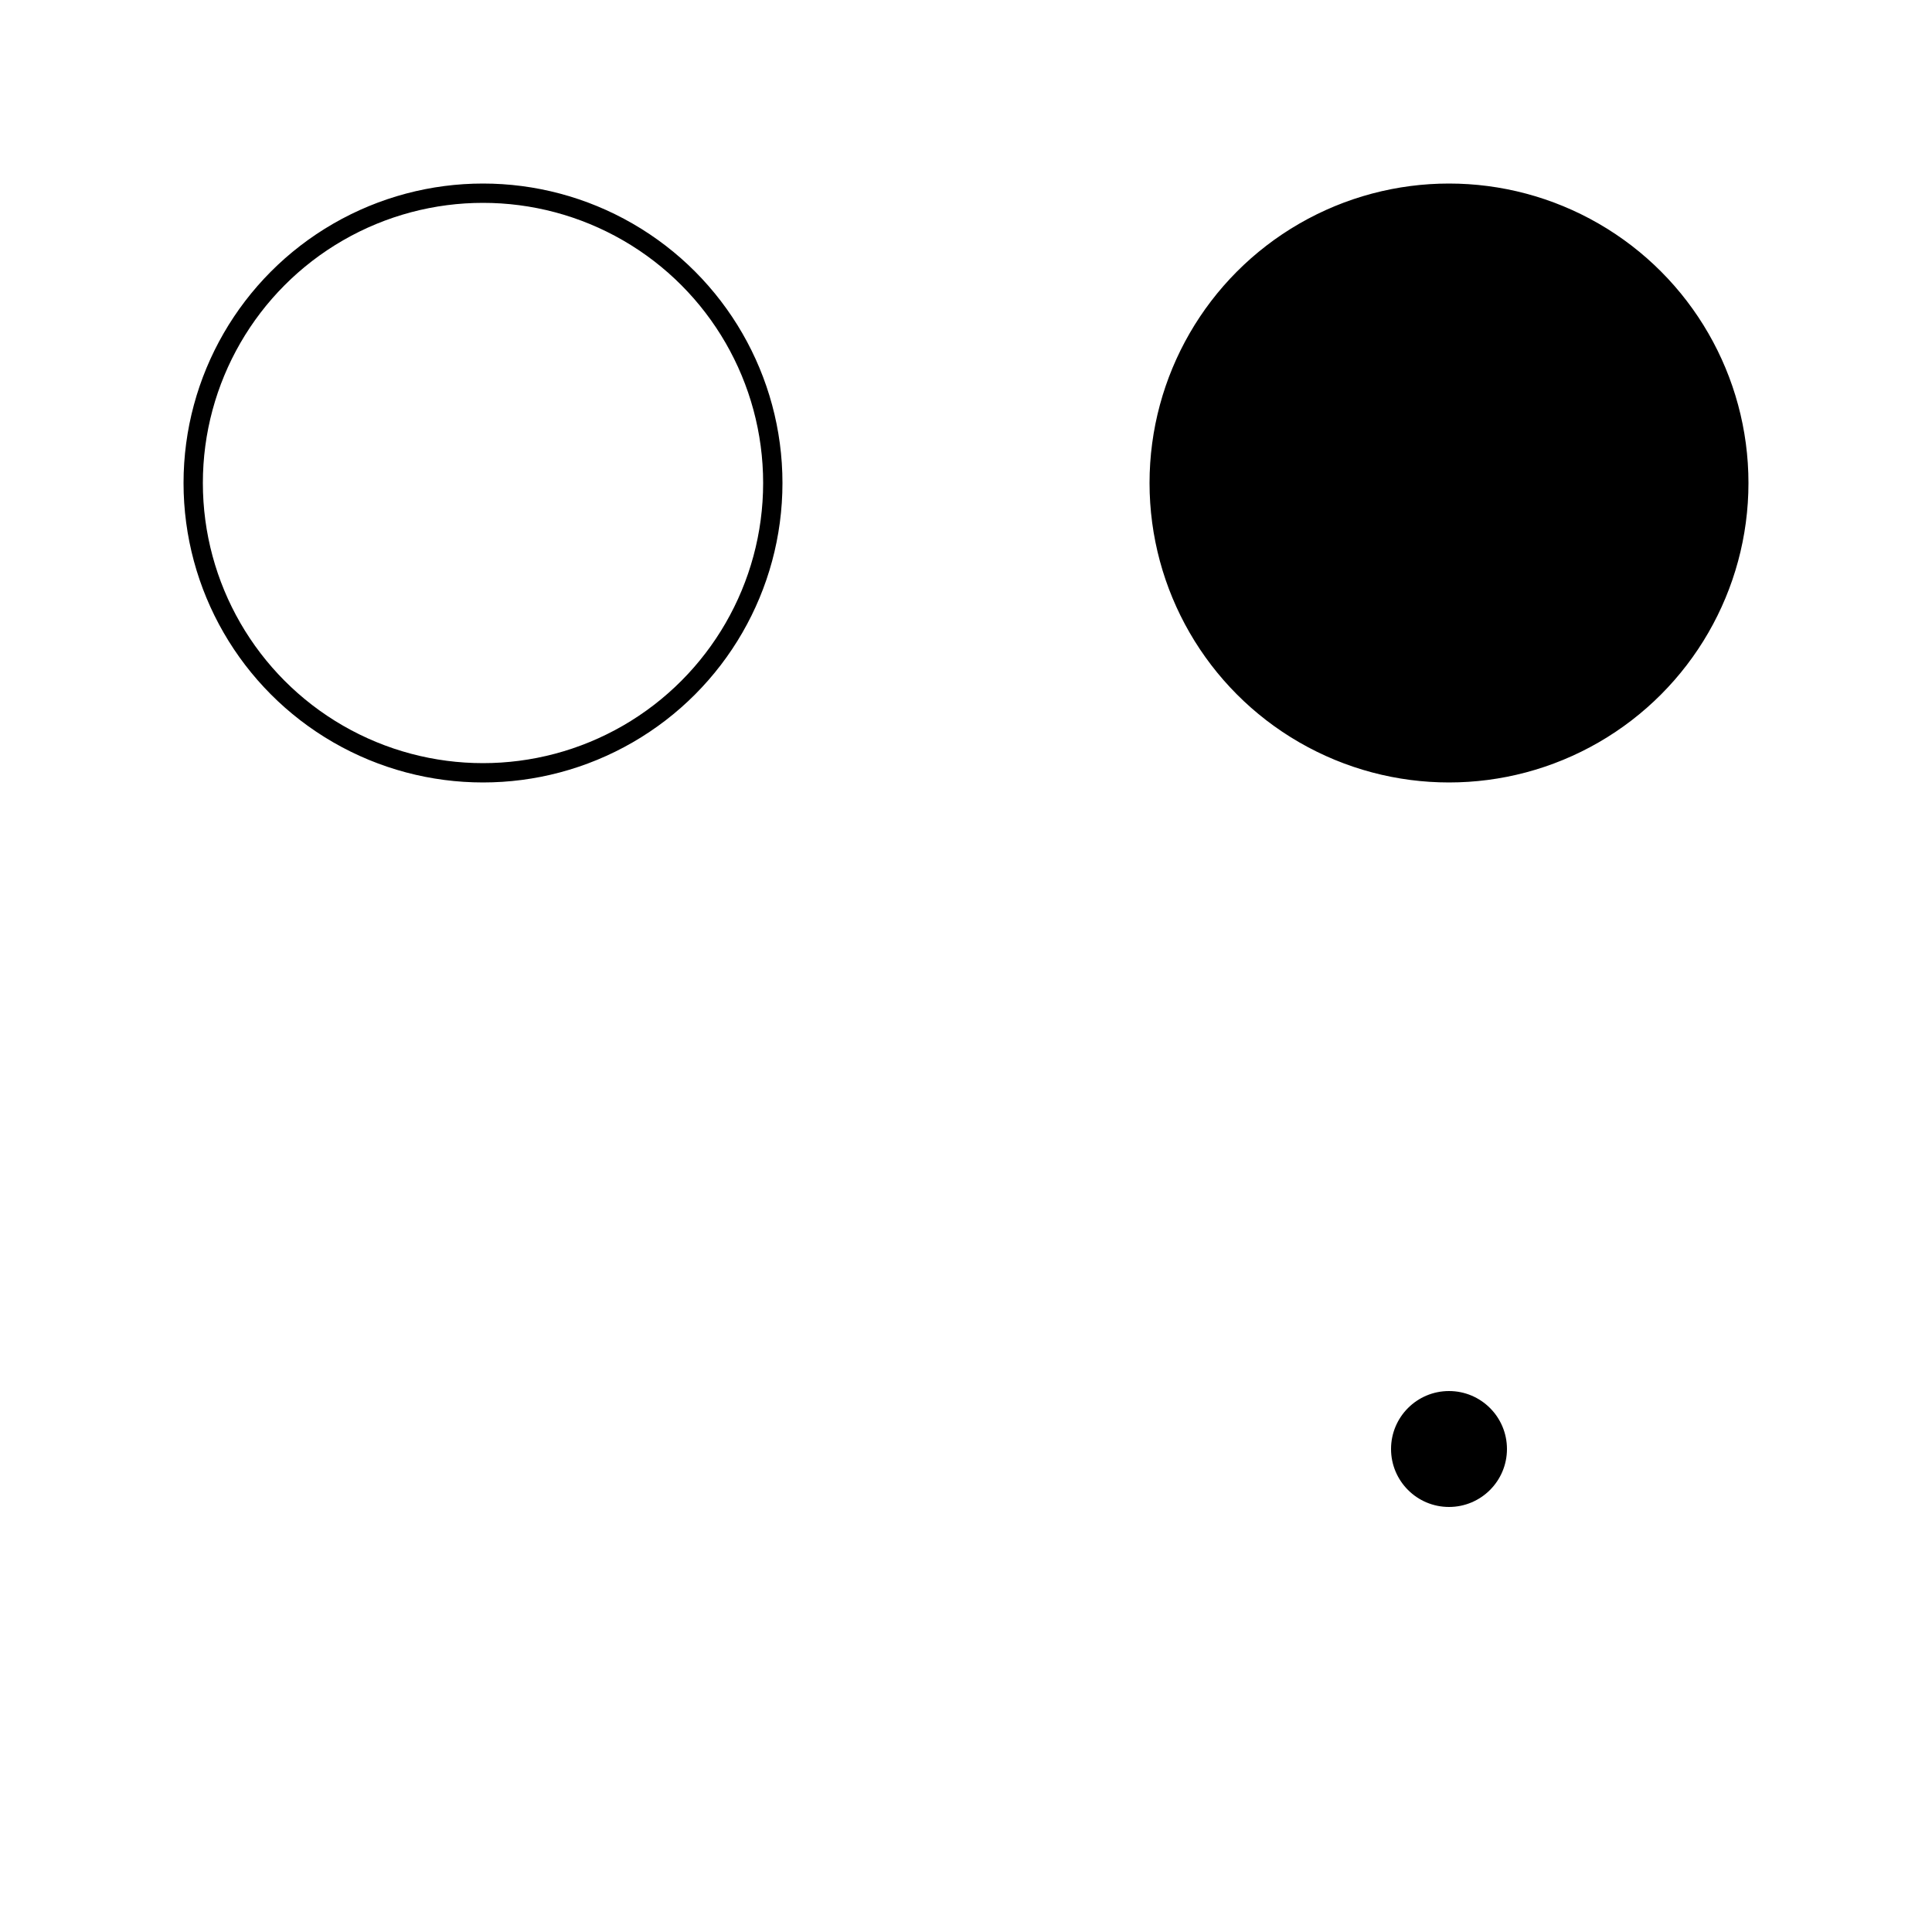 <svg viewBox="0 0 100 100" xmlns="http://www.w3.org/2000/svg"><circle cx="25" cy="25" r="15" fill="none" stroke="black"/><circle cx="75" cy="25" r="15" fill="black" stroke="black"/><circle cx="75" cy="75" r="3" fill="black"/></svg>